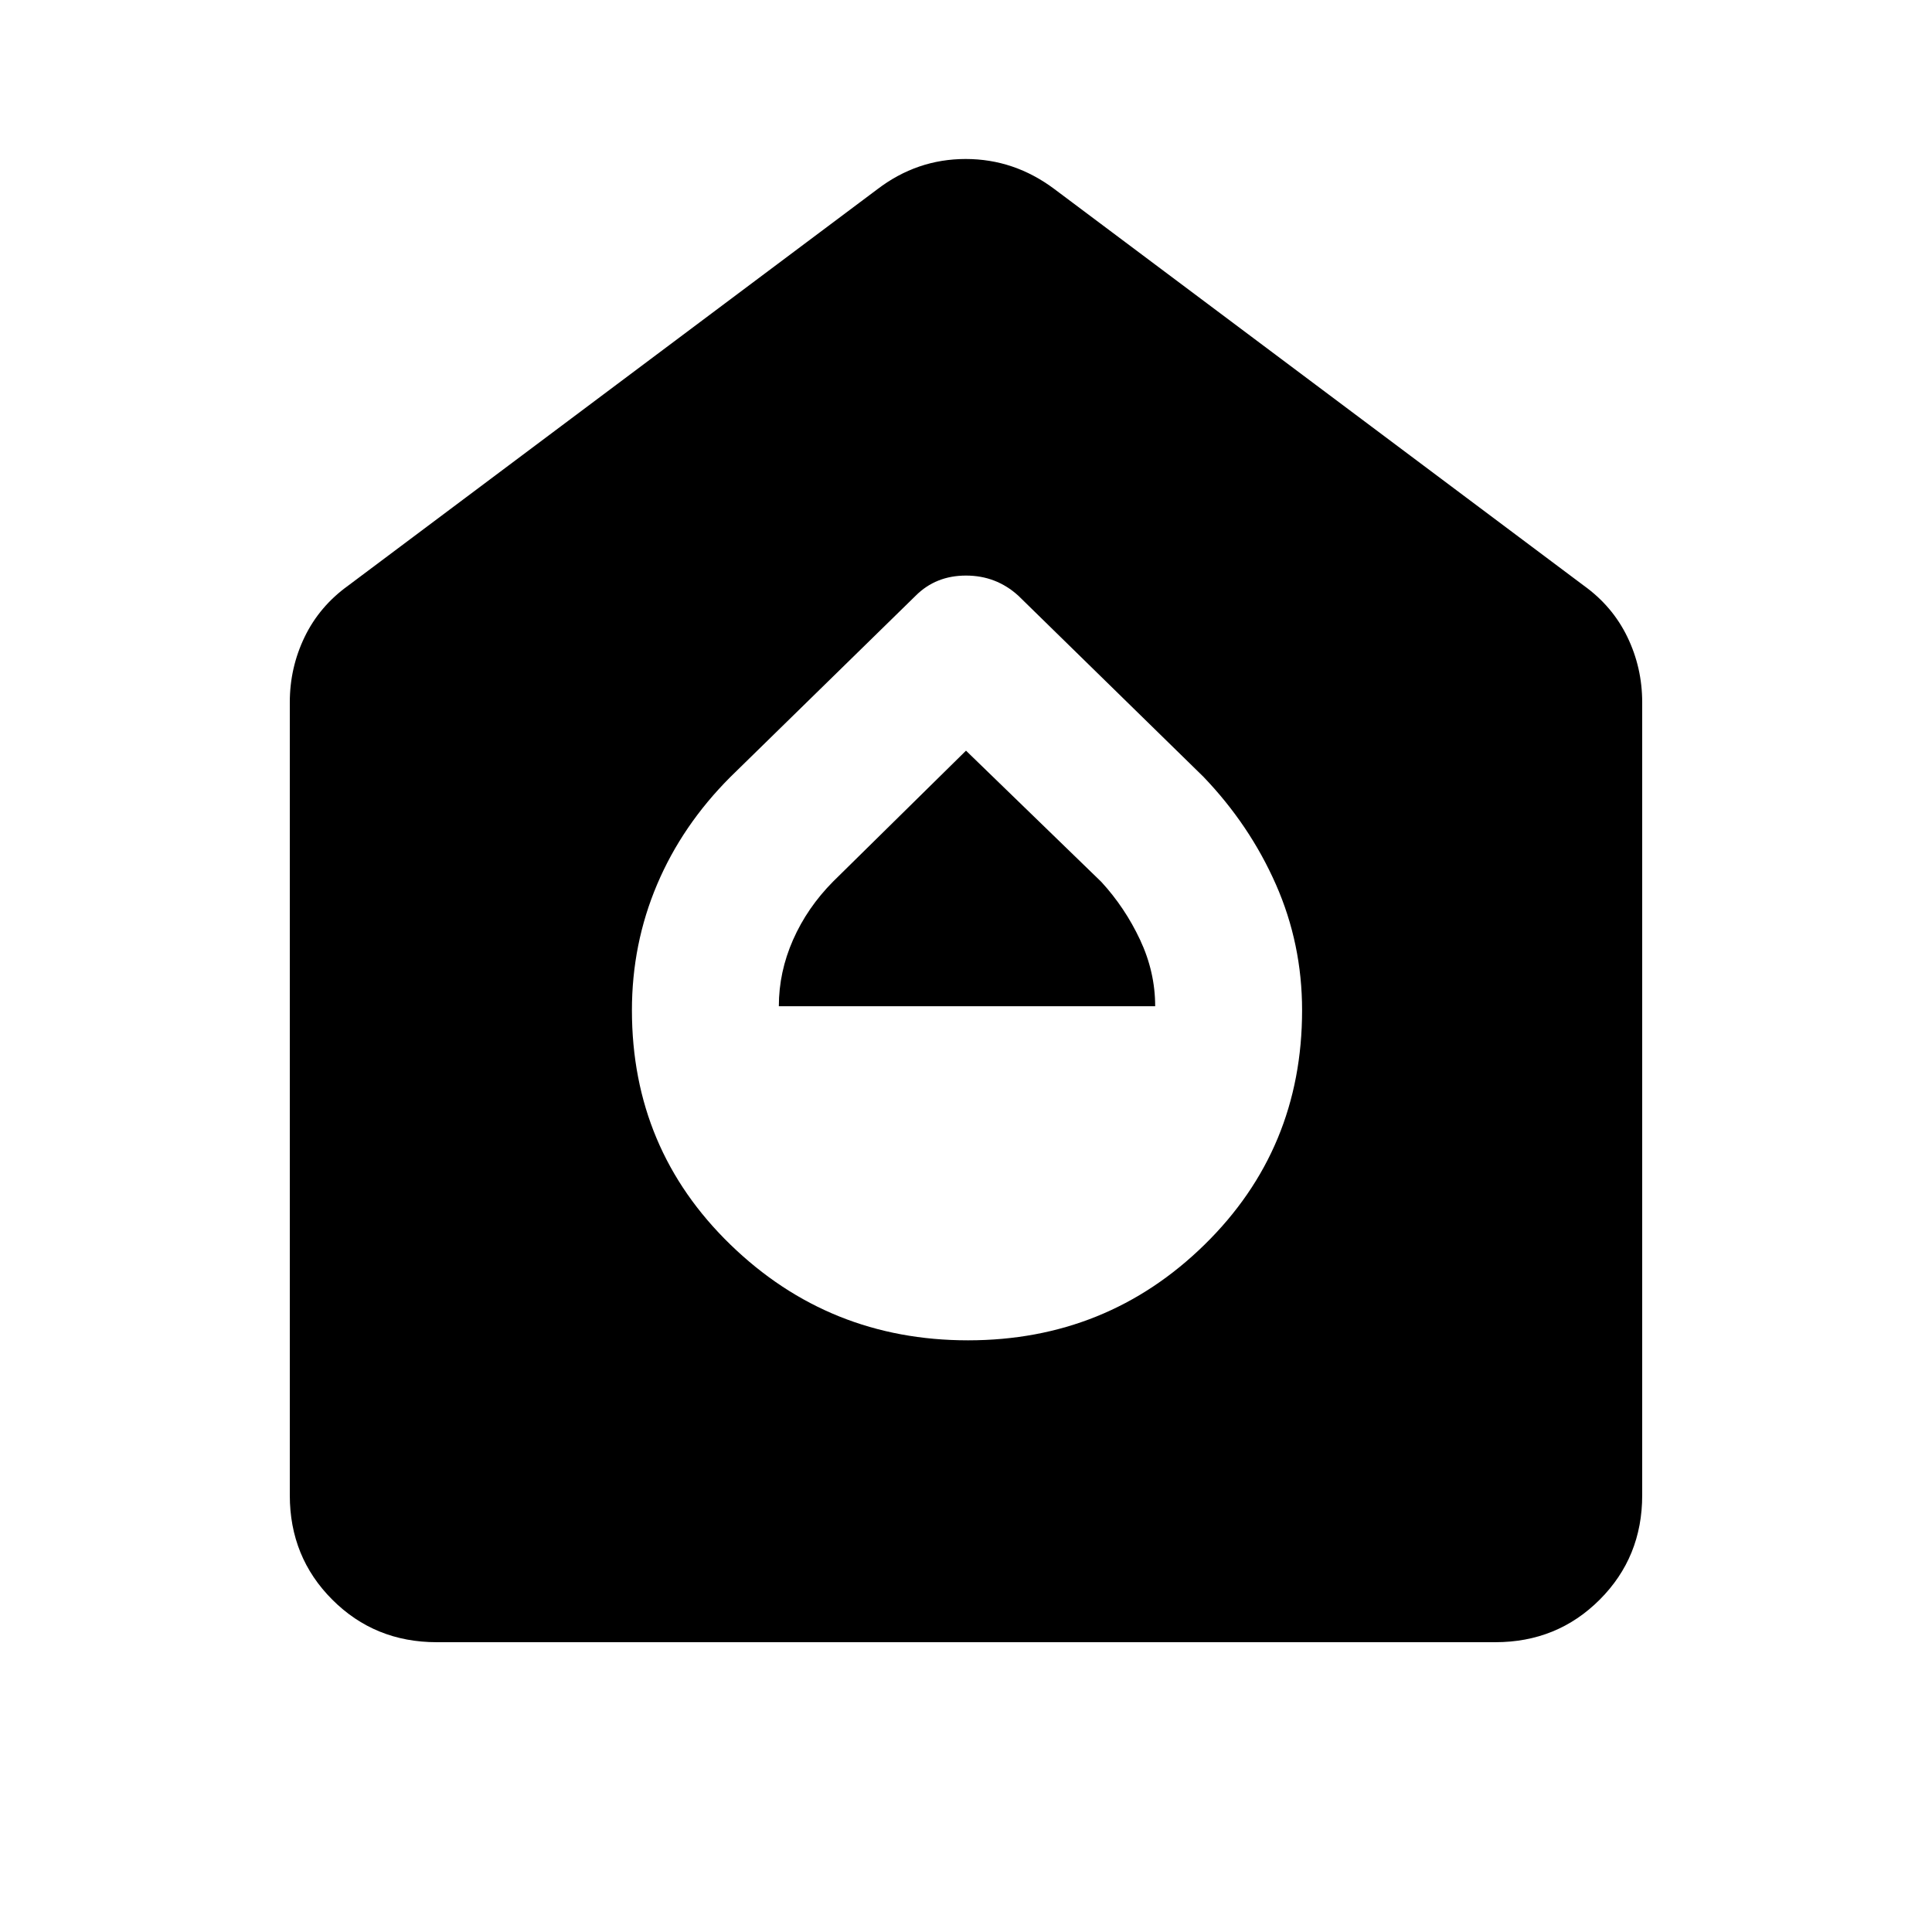 <svg xmlns="http://www.w3.org/2000/svg" height="48" viewBox="0 -960 960 960" width="48"><path d="M481-294q69 0 117.5-47.5T647-458q0-33-13-62.5T598-574l-92-90q-11-10-26-10t-25 10l-92 90q-24 24-36.5 53.5T314-458q0 69 49 116.5T481-294Zm-94-166q0-17 7.065-33.014Q401.13-509.027 414-522l66-65 67.25 65.209Q559-509 566.5-493.012T574-460H387ZM217-144q-30.75 0-51.875-21.125T144-217v-394q0-17.25 7.375-32.5T173-669l263-197q19.68-15 43.84-15Q504-881 524-866l263 197q14.25 10.25 21.625 25.5T816-611v394q0 30.75-21.125 51.875T743-144H217Z"/></svg>